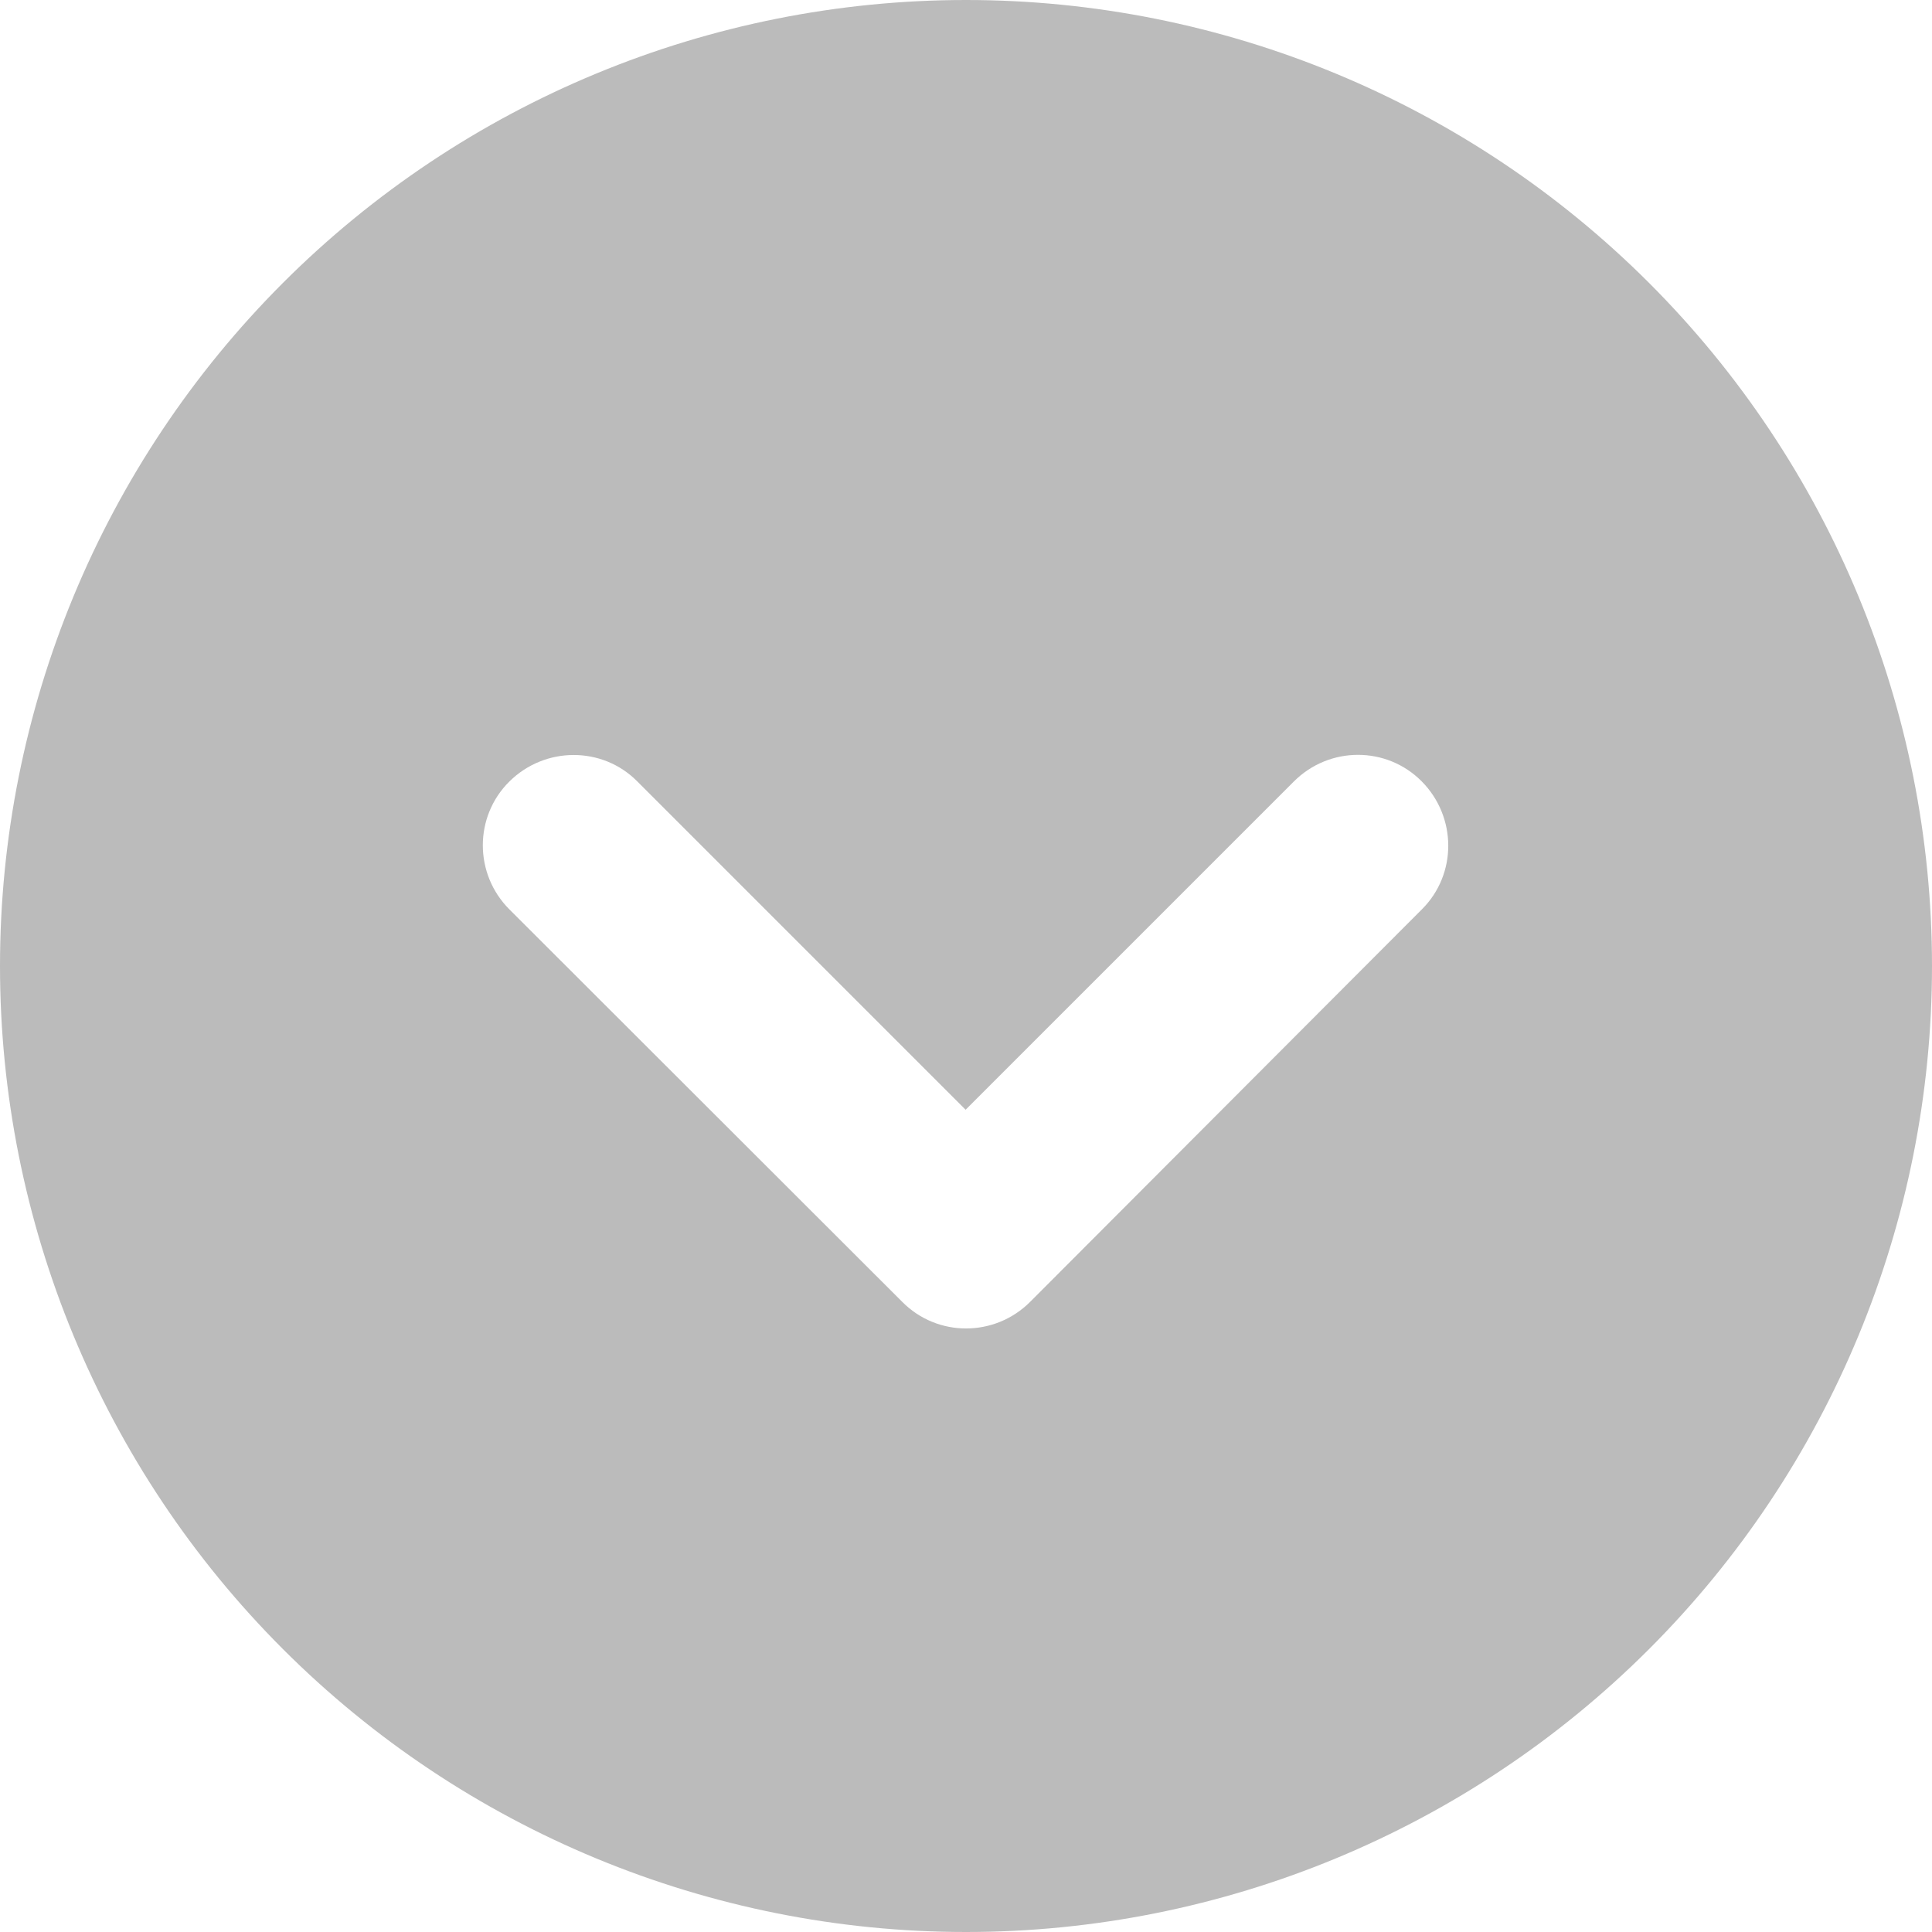 <svg width="25" height="25" viewBox="0 0 25 25" fill="none" xmlns="http://www.w3.org/2000/svg">
<g clip-path="url(#clip0_66_1302)">
<path d="M12.5 0C9.185 0 6.005 1.317 3.661 3.661C1.317 6.005 0 9.185 0 12.5C0 15.815 1.317 18.995 3.661 21.339C6.005 23.683 9.185 25 12.5 25C15.815 25 18.995 23.683 21.339 21.339C23.683 18.995 25 15.815 25 12.5C25 9.185 23.683 6.005 21.339 3.661C18.995 1.317 15.815 0 12.5 0ZM6.592 11.768C6.133 11.309 6.133 10.566 6.592 10.112C7.051 9.658 7.793 9.653 8.247 10.112L12.495 14.36L16.743 10.112C17.202 9.653 17.944 9.653 18.398 10.112C18.852 10.571 18.857 11.313 18.398 11.768L13.33 16.846C12.871 17.305 12.129 17.305 11.675 16.846L6.592 11.768Z" fill="#BBBBBB"/>
</g>
<defs>
<clipPath id="clip0_66_1302">
<rect width="25" height="25" fill="white"/>
</clipPath>
</defs>
</svg>
